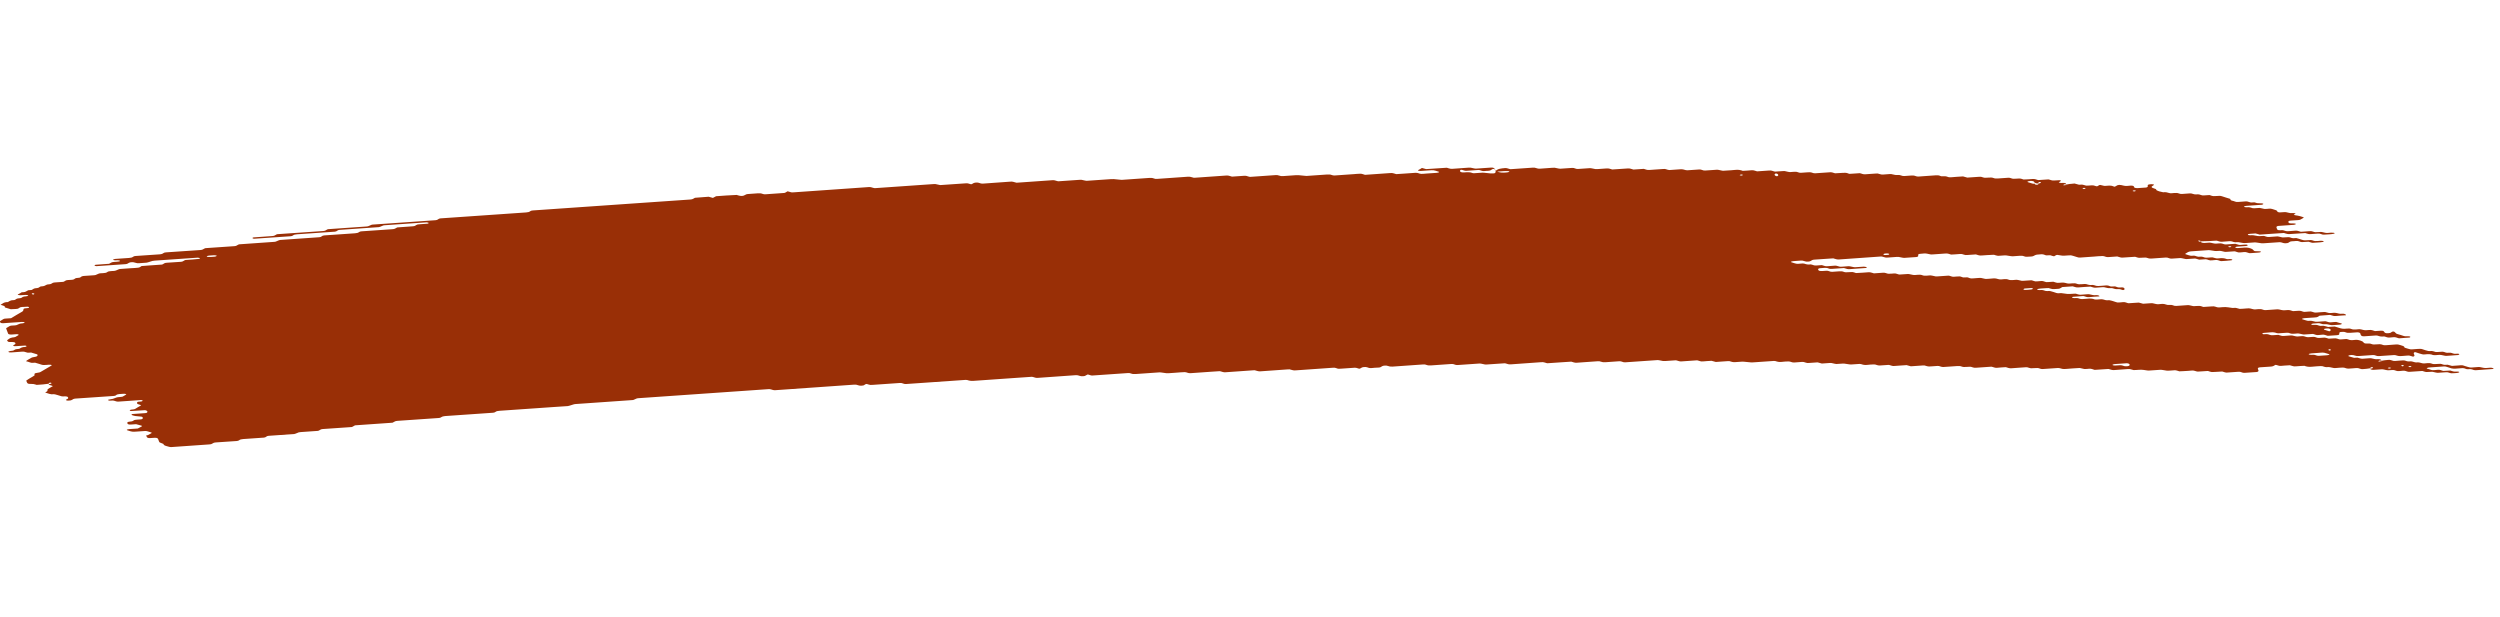 <svg width="150" height="37" viewBox="0 0 327 37" fill="none" xmlns="http://www.w3.org/2000/svg">
<path d="M306.861 19.406C306.413 19.437 305.961 19.458 305.523 19.504C305.239 19.532 305.117 19.448 304.927 19.404C304.864 19.389 304.796 19.358 304.737 19.362C304.294 19.393 303.851 19.427 303.409 19.462C303.273 19.536 303.187 19.636 302.979 19.672C302.776 19.706 302.537 19.706 302.311 19.724C302.012 19.745 301.714 19.766 301.416 19.785C301.267 19.794 301.145 19.831 301.095 19.899C301.086 19.911 301.185 19.94 301.24 19.957C301.42 20.014 301.597 20.079 301.795 20.123C301.985 20.165 302.22 20.096 302.424 20.15C302.88 20.27 302.884 20.268 303.232 20.245C303.531 20.224 303.829 20.202 304.127 20.186C304.186 20.182 304.254 20.211 304.317 20.226C304.507 20.268 304.629 20.364 304.909 20.328C305.121 20.299 305.356 20.293 305.577 20.278C305.763 20.334 305.934 20.397 306.133 20.441C306.318 20.483 306.373 20.515 306.273 20.571C306.183 20.622 306.056 20.643 305.889 20.647C305.74 20.649 305.591 20.666 305.442 20.676C305.365 20.681 305.293 20.685 305.22 20.691C304.936 20.712 304.936 20.712 304.416 20.59C304.213 20.542 303.982 20.609 303.788 20.563C303.657 20.532 303.544 20.486 303.418 20.454C303.363 20.441 303.278 20.439 303.21 20.442C302.984 20.456 302.758 20.465 302.541 20.49C302.387 20.508 302.297 20.561 302.315 20.615C302.32 20.636 302.428 20.666 302.491 20.668C302.636 20.672 302.789 20.645 302.93 20.659C303.065 20.672 303.205 20.71 303.305 20.752C303.508 20.84 303.738 20.762 303.933 20.785C304.136 20.81 304.303 20.886 304.497 20.932C304.547 20.943 304.642 20.924 304.719 20.919C304.94 20.905 305.162 20.894 305.383 20.88C305.568 20.936 305.767 20.985 305.934 21.049C306.237 21.163 306.563 21.207 306.956 21.152C307.177 21.121 307.394 21.133 307.57 21.207C307.751 21.284 307.959 21.276 308.189 21.261C308.402 21.245 308.618 21.203 308.835 21.257C309.305 21.376 309.31 21.381 309.866 21.335C310.033 21.322 310.159 21.318 310.286 21.362C310.403 21.402 310.53 21.437 310.652 21.475C310.873 21.462 311.099 21.448 311.32 21.433C311.605 21.412 311.763 21.439 311.831 21.546C311.872 21.611 311.89 21.67 311.989 21.714C312.107 21.767 312.233 21.766 312.405 21.75C312.568 21.737 312.685 21.716 312.753 21.647C312.78 21.618 312.834 21.592 312.884 21.569C312.925 21.552 312.988 21.525 313.024 21.529C313.092 21.536 313.182 21.557 313.205 21.582C313.426 21.813 313.426 21.815 313.652 21.882C313.9 21.957 314.158 22.024 314.384 22.108C314.587 22.183 314.791 22.15 315.012 22.15C315.179 22.15 315.288 22.2 315.274 22.249C315.265 22.278 315.202 22.32 315.148 22.324C314.705 22.362 314.257 22.395 313.81 22.422C313.756 22.425 313.688 22.391 313.625 22.374C313.498 22.339 313.385 22.286 313.25 22.274C313.114 22.263 312.956 22.291 312.807 22.301C312.658 22.311 312.5 22.335 312.364 22.32C312.229 22.305 312.12 22.249 311.994 22.213C311.935 22.196 311.854 22.171 311.804 22.177C311.474 22.223 311.23 22.16 310.995 22.075C310.945 22.058 310.86 22.047 310.796 22.05C310.272 22.083 309.753 22.121 309.228 22.158C309.016 22.173 308.844 22.106 308.799 21.993C308.777 21.93 308.731 21.867 308.731 21.804C308.731 21.689 308.483 21.626 308.302 21.639C308.004 21.659 307.701 21.674 307.407 21.703C307.168 21.726 306.965 21.703 306.802 21.634C306.612 21.555 306.395 21.571 306.178 21.592C306.016 21.607 305.971 21.67 305.98 21.829C305.989 21.957 305.912 21.997 305.618 22.018C305.248 22.045 304.873 22.072 304.497 22.093C304.439 22.096 304.371 22.064 304.312 22.047C304.186 22.012 304.073 21.957 303.937 21.945C303.802 21.932 303.643 21.961 303.494 21.972C303.345 21.982 303.187 22.009 303.052 21.995C302.916 21.982 302.803 21.924 302.681 21.888C302.622 21.871 302.55 21.846 302.491 21.85C302.193 21.865 301.895 21.888 301.597 21.909C301.262 21.932 301.262 21.932 300.788 21.813C300.571 21.76 300.354 21.802 300.142 21.817C299.916 21.833 299.703 21.84 299.527 21.764C299.41 21.714 299.279 21.683 299.139 21.693C298.764 21.716 298.393 21.745 298.018 21.767C297.955 21.771 297.869 21.762 297.819 21.745C297.58 21.664 297.345 21.601 297.01 21.641C296.721 21.676 296.409 21.678 296.12 21.71C295.962 21.727 295.89 21.789 295.921 21.836C295.939 21.861 296.034 21.89 296.098 21.89C296.242 21.892 296.4 21.863 296.536 21.875C296.816 21.898 296.956 22.058 297.322 22.014C297.539 21.987 297.765 21.978 297.991 21.97C298.05 21.968 298.113 22.005 298.176 22.024C298.357 22.075 298.515 22.142 298.777 22.108C298.994 22.081 299.224 22.073 299.446 22.058C299.798 22.033 299.798 22.035 300.255 22.152C300.472 22.207 300.688 22.163 300.901 22.15C301.059 22.14 301.208 22.121 301.335 22.148C301.529 22.188 301.669 22.28 301.908 22.274C302.134 22.268 302.356 22.242 302.582 22.232C302.722 22.226 302.853 22.257 302.966 22.309C303.083 22.36 303.21 22.383 303.363 22.372C303.585 22.357 303.811 22.337 304.037 22.328C304.1 22.326 304.172 22.343 304.231 22.358C304.357 22.393 304.479 22.433 304.601 22.469C304.823 22.458 305.049 22.454 305.266 22.431C305.433 22.414 305.55 22.422 305.686 22.46C305.858 22.511 305.998 22.603 306.278 22.559C306.418 22.538 306.581 22.544 306.721 22.525C306.892 22.5 307.01 22.509 307.132 22.567C307.362 22.676 307.651 22.678 307.95 22.636C308.275 22.59 308.519 22.643 308.763 22.727C309.021 22.815 309.021 22.813 309.219 23.026C309.278 23.087 309.445 23.116 309.585 23.104C309.82 23.085 310.024 23.095 310.195 23.167C310.376 23.246 310.593 23.236 310.814 23.215C311.108 23.186 311.402 23.162 311.641 23.272C311.759 23.326 311.885 23.339 312.043 23.326C312.491 23.291 312.943 23.27 313.381 23.228C313.648 23.202 313.801 23.263 313.982 23.314C314.226 23.385 314.492 23.448 314.492 23.599C314.492 23.624 314.556 23.653 314.61 23.672C314.727 23.712 314.854 23.747 314.976 23.785C315.157 23.842 315.333 23.89 315.581 23.859C315.798 23.834 316.029 23.827 316.25 23.81C316.472 23.792 316.675 23.783 316.874 23.855C317.104 23.938 317.348 24.016 317.61 24.077C317.795 24.121 318.039 24.047 318.238 24.106C318.36 24.142 318.478 24.184 318.609 24.215C318.663 24.228 318.749 24.219 318.821 24.215C318.97 24.207 319.124 24.202 319.269 24.183C319.436 24.162 319.562 24.165 319.689 24.209C319.806 24.249 319.924 24.305 320.059 24.316C320.263 24.334 320.488 24.257 320.692 24.345C320.796 24.389 320.927 24.431 321.062 24.445C321.198 24.458 321.356 24.429 321.501 24.431C321.564 24.431 321.641 24.462 321.677 24.486C321.699 24.5 321.668 24.536 321.636 24.555C321.596 24.578 321.537 24.609 321.478 24.613C321.031 24.647 320.583 24.676 320.136 24.708C319.869 24.727 319.869 24.727 319.332 24.607C319.205 24.578 319.065 24.584 318.907 24.597C318.695 24.615 318.478 24.647 318.256 24.613C317.967 24.483 317.61 24.471 317.231 24.521C317.073 24.542 316.928 24.542 316.81 24.506C316.562 24.433 316.3 24.366 316.078 24.28C315.907 24.213 315.825 24.207 315.753 24.299C315.731 24.328 315.708 24.358 315.712 24.385C315.74 24.481 315.789 24.575 315.816 24.67C315.825 24.697 315.789 24.727 315.767 24.756C315.694 24.836 315.6 24.831 315.441 24.764C315.283 24.697 315.093 24.653 314.84 24.683C314.623 24.71 314.389 24.706 314.172 24.735C313.837 24.777 313.602 24.716 313.363 24.634C313.313 24.616 313.227 24.607 313.164 24.611C312.491 24.655 311.822 24.704 311.149 24.748C311.004 24.758 310.873 24.729 310.76 24.678C310.643 24.626 310.512 24.599 310.367 24.609C309.771 24.649 309.174 24.685 308.578 24.735C308.334 24.756 308.139 24.731 307.972 24.664C307.846 24.615 307.728 24.599 307.57 24.605C307.398 24.611 307.276 24.63 307.191 24.685C307.109 24.739 307.168 24.771 307.349 24.814C307.543 24.859 307.724 24.919 307.909 24.972C308.058 24.965 308.207 24.949 308.352 24.951C308.415 24.951 308.474 24.986 308.537 25.005C308.718 25.06 308.885 25.116 309.143 25.085C309.359 25.058 309.59 25.052 309.811 25.035C310.118 25.014 310.119 25.014 310.616 25.135C310.742 25.165 310.878 25.163 311.04 25.146C311.18 25.133 311.325 25.16 311.424 25.217C311.465 25.24 311.452 25.278 311.366 25.404C311.366 25.498 311.46 25.456 311.492 25.395C311.542 25.307 311.447 25.278 311.266 25.326C311.14 25.36 311.076 25.41 311.108 25.45C311.126 25.471 311.212 25.498 311.366 25.404C311.763 25.29 312.066 25.276 312.355 25.246C312.527 25.228 312.635 25.236 312.771 25.286C312.934 25.345 313.096 25.408 313.363 25.378C313.652 25.343 313.959 25.339 314.253 25.311C314.524 25.284 314.664 25.368 314.836 25.418C315.044 25.477 315.274 25.41 315.464 25.445C315.663 25.479 315.803 25.563 316.033 25.578C316.368 25.527 316.58 25.622 316.833 25.685C317.032 25.733 317.267 25.691 317.479 25.67C317.719 25.647 317.917 25.668 318.085 25.737C318.274 25.815 318.487 25.798 318.704 25.781C319.21 25.743 319.228 25.737 319.521 25.842C319.734 25.919 319.937 25.884 320.15 25.875C320.335 25.926 320.516 25.982 320.71 26.028C320.76 26.039 320.855 26.02 320.931 26.014C321.153 25.999 321.379 25.984 321.6 25.968C321.749 25.959 321.907 25.93 322.043 25.942C322.178 25.955 322.291 26.01 322.413 26.047C322.535 26.083 322.662 26.119 322.779 26.158C322.96 26.215 323.132 26.263 323.385 26.234C323.602 26.209 323.828 26.202 324.054 26.184C324.338 26.163 324.329 26.169 324.858 26.284C325.143 26.347 325.436 26.27 325.725 26.263C325.87 26.259 326.01 26.28 326.11 26.335C326.15 26.358 326.137 26.397 326.15 26.429C325.405 26.481 324.655 26.525 323.918 26.588C323.633 26.613 323.484 26.544 323.331 26.486C323.078 26.395 322.743 26.529 322.504 26.41C322.359 26.339 322.151 26.299 321.903 26.334C321.758 26.353 321.605 26.351 321.455 26.368C321.076 26.41 320.728 26.412 320.425 26.28C320.321 26.234 320.172 26.209 320.064 26.165C319.937 26.117 319.815 26.091 319.666 26.1C318.993 26.146 318.324 26.192 317.655 26.242C317.597 26.246 317.538 26.274 317.488 26.295C317.362 26.349 317.402 26.391 317.606 26.425C317.673 26.437 317.728 26.462 317.791 26.481C317.913 26.517 318.026 26.575 318.161 26.588C318.297 26.601 318.455 26.575 318.604 26.565C318.753 26.555 318.912 26.527 319.047 26.538C319.183 26.552 319.296 26.607 319.422 26.641C319.481 26.659 319.553 26.687 319.612 26.685C319.91 26.674 320.204 26.653 320.502 26.636C320.687 26.687 320.845 26.762 321.067 26.779C321.207 26.791 321.356 26.77 321.501 26.773C321.564 26.775 321.645 26.804 321.677 26.829C321.695 26.844 321.636 26.882 321.591 26.901C321.419 26.974 321.184 26.961 320.972 26.984C320.742 27.009 320.534 27.001 320.357 26.926C320.24 26.877 320.109 26.85 319.964 26.859C319.589 26.884 319.219 26.913 318.844 26.934C318.78 26.938 318.704 26.921 318.645 26.907C318.17 26.791 318.17 26.787 317.836 26.812C317.344 26.848 317.344 26.848 317.014 26.747C316.951 26.727 316.883 26.691 316.828 26.693C316.304 26.724 315.785 26.754 315.265 26.798C315.093 26.812 314.976 26.812 314.849 26.762C314.741 26.72 314.614 26.672 314.479 26.66C314.339 26.649 314.185 26.678 314.036 26.687C313.887 26.697 313.729 26.722 313.598 26.706C313.462 26.691 313.345 26.638 313.227 26.599C313.105 26.559 312.974 26.561 312.807 26.576C312.292 26.62 312.287 26.615 311.777 26.496C311.718 26.483 311.641 26.467 311.578 26.471C311.203 26.494 310.832 26.523 310.457 26.546C310.313 26.555 310.173 26.53 310.073 26.475C310.033 26.452 310.046 26.414 310.019 26.339C309.988 26.322 310.024 26.353 310.033 26.381C310.1 26.378 310.182 26.381 310.232 26.366C310.358 26.33 310.421 26.282 310.39 26.242C310.372 26.221 310.286 26.194 310.232 26.194C310.132 26.194 310.046 26.236 310.019 26.339C309.735 26.402 309.432 26.416 309.138 26.446C308.966 26.465 308.858 26.456 308.722 26.406C308.56 26.345 308.392 26.286 308.126 26.316C307.837 26.351 307.529 26.357 307.231 26.383C306.888 26.414 306.739 26.242 306.449 26.246C306.151 26.249 305.853 26.282 305.555 26.305C305.293 26.324 305.293 26.324 304.751 26.2C304.552 26.154 304.317 26.221 304.123 26.173C303.991 26.142 303.878 26.096 303.752 26.064C303.698 26.051 303.612 26.051 303.544 26.054C303.169 26.077 302.79 26.093 302.428 26.135C302.017 26.184 301.705 26.131 301.411 26.018C301.041 26.039 300.666 26.051 300.3 26.087C300.033 26.114 299.88 26.051 299.699 25.999C299.636 25.982 299.581 25.953 299.514 25.945C299.446 25.938 299.364 25.953 299.292 25.959C298.994 25.98 298.687 25.989 298.397 26.024C298.041 26.068 297.905 25.911 297.629 25.892C297.444 25.986 297.345 26.114 296.979 26.123C296.681 26.131 296.382 26.162 296.084 26.183C295.935 26.192 295.786 26.204 295.637 26.213C295.397 26.23 295.284 26.305 295.334 26.42C295.361 26.483 295.384 26.546 295.406 26.609C295.451 26.722 295.338 26.817 295.149 26.831C294.625 26.867 294.105 26.905 293.581 26.938C293.441 26.947 293.305 26.915 293.192 26.863C293.075 26.812 292.944 26.789 292.799 26.798C292.275 26.834 291.755 26.873 291.231 26.905C291.172 26.909 291.096 26.89 291.037 26.875C290.91 26.84 290.788 26.8 290.666 26.764C290.368 26.781 290.074 26.793 289.781 26.815C289.306 26.85 289.306 26.852 288.958 26.747C288.895 26.727 288.832 26.691 288.773 26.693C288.547 26.701 288.326 26.72 288.1 26.737C287.436 26.787 287.436 26.787 287.241 26.729C287.065 26.676 286.907 26.611 286.64 26.641C286.351 26.676 286.044 26.687 285.746 26.706C285.524 26.72 285.303 26.735 285.081 26.739C285.023 26.741 284.96 26.704 284.896 26.685C284.716 26.626 284.539 26.578 284.291 26.611C284.146 26.63 283.993 26.634 283.843 26.643C283.455 26.67 283.455 26.67 282.818 26.555C282.754 26.544 282.678 26.53 282.614 26.536C282.09 26.571 281.571 26.609 281.046 26.641C280.983 26.645 280.906 26.634 280.843 26.624C280.129 26.513 280.129 26.513 279.37 26.567C279.081 26.586 279.072 26.594 278.769 26.492C278.634 26.448 278.521 26.427 278.363 26.441C277.766 26.486 277.165 26.517 276.573 26.571C276.307 26.594 276.153 26.536 275.972 26.485C275.909 26.467 275.841 26.429 275.787 26.431C275.191 26.467 274.594 26.511 273.998 26.548C273.943 26.552 273.876 26.513 273.812 26.496C273.69 26.462 273.573 26.41 273.437 26.399C273.297 26.387 273.144 26.416 272.99 26.425C272.615 26.45 272.615 26.448 272.181 26.335C272.122 26.32 272.046 26.299 271.987 26.303C271.39 26.341 270.789 26.374 270.198 26.429C269.859 26.46 269.628 26.404 269.389 26.324C269.339 26.307 269.253 26.299 269.19 26.303C268.517 26.347 267.848 26.397 267.175 26.441C267.035 26.45 266.899 26.418 266.786 26.368C266.605 26.29 266.393 26.299 266.167 26.316C265.647 26.357 265.643 26.355 265.336 26.263C265.272 26.244 265.218 26.219 265.15 26.209C265.087 26.2 265.006 26.206 264.938 26.209C264.64 26.228 264.342 26.249 264.043 26.27C263.745 26.291 263.442 26.303 263.149 26.335C262.787 26.376 262.615 26.251 262.362 26.194C261.992 26.219 261.612 26.234 261.246 26.274C260.966 26.305 260.835 26.221 260.65 26.177C260.587 26.162 260.519 26.129 260.46 26.133C259.787 26.175 259.114 26.221 258.445 26.272C258.282 26.284 258.174 26.269 258.038 26.223C257.736 26.119 257.722 26.123 257.216 26.162C256.994 26.179 256.782 26.194 256.592 26.116C256.425 26.045 256.222 26.028 255.982 26.051C255.689 26.079 255.386 26.095 255.088 26.114C254.789 26.135 254.491 26.163 254.193 26.173C253.954 26.183 253.809 26.093 253.619 26.047C253.56 26.033 253.479 26.032 253.411 26.035C253.113 26.052 252.806 26.066 252.517 26.098C252.164 26.139 251.97 26.033 251.721 25.972C251.667 25.959 251.577 25.966 251.509 25.972C250.985 26.007 250.465 26.045 249.941 26.081C249.756 26.03 249.566 25.98 249.381 25.928C249.083 25.947 248.784 25.968 248.486 25.988C248.26 26.003 248.03 26.009 247.817 26.037C247.542 26.075 247.406 25.986 247.221 25.942C247.158 25.926 247.09 25.894 247.031 25.898C246.656 25.919 246.281 25.942 245.911 25.974C245.558 26.007 245.418 25.834 245.129 25.836C244.831 25.838 244.523 25.863 244.234 25.898C243.9 25.938 243.665 25.877 243.425 25.794C243.376 25.777 243.29 25.768 243.227 25.771C242.852 25.794 242.481 25.823 242.106 25.846C242.043 25.85 241.966 25.84 241.903 25.829C241.189 25.716 241.189 25.714 240.877 25.737C240.656 25.752 240.43 25.771 240.204 25.781C240.14 25.785 240.064 25.768 240.005 25.752C239.535 25.636 239.535 25.634 239.196 25.657C238.898 25.678 238.6 25.699 238.301 25.72C238.116 25.668 237.926 25.619 237.741 25.567C237.371 25.592 236.991 25.611 236.625 25.645C236.453 25.66 236.34 25.655 236.209 25.607C236.047 25.55 235.884 25.483 235.613 25.515C235.324 25.55 235.016 25.553 234.723 25.582C234.37 25.616 234.226 25.443 233.941 25.445C233.643 25.446 233.336 25.471 233.046 25.506C232.712 25.546 232.477 25.485 232.238 25.402C232.188 25.385 232.102 25.376 232.039 25.38C231.216 25.435 230.399 25.49 229.576 25.55C229.07 25.586 229.07 25.588 228.108 25.483C228.04 25.475 227.968 25.467 227.9 25.471C227.602 25.488 227.294 25.502 227.005 25.534C226.653 25.575 226.458 25.471 226.21 25.408C226.156 25.395 226.07 25.402 225.997 25.406C225.772 25.42 225.55 25.437 225.324 25.452C225.026 25.473 224.728 25.494 224.43 25.515C224.244 25.465 224.055 25.414 223.869 25.364C223.499 25.389 223.119 25.402 222.753 25.443C222.473 25.473 222.342 25.393 222.157 25.347C222.094 25.332 222.026 25.299 221.967 25.301C221.294 25.343 220.621 25.387 219.952 25.441C219.676 25.464 219.55 25.378 219.364 25.334C219.301 25.32 219.229 25.295 219.17 25.299C218.723 25.326 218.275 25.358 217.828 25.391C217.575 25.41 217.575 25.41 217.024 25.291C216.961 25.278 216.888 25.265 216.825 25.268C215.406 25.364 213.992 25.465 212.573 25.561C212.428 25.571 212.297 25.542 212.185 25.49C212.067 25.439 211.936 25.412 211.791 25.422C211.195 25.462 210.594 25.498 210.002 25.548C209.758 25.569 209.564 25.544 209.397 25.477C209.27 25.427 209.153 25.408 208.994 25.42C208.696 25.443 208.398 25.462 208.1 25.483C207.802 25.504 207.503 25.525 207.205 25.546C206.907 25.567 206.604 25.578 206.31 25.611C205.949 25.651 205.773 25.532 205.524 25.473C205.077 25.502 204.629 25.53 204.187 25.561C203.59 25.601 202.994 25.645 202.397 25.683C202.343 25.687 202.275 25.653 202.212 25.636C202.027 25.588 201.891 25.521 201.616 25.542C200.278 25.643 198.932 25.729 197.59 25.829C197.31 25.85 197.188 25.768 196.998 25.724C196.935 25.71 196.862 25.683 196.803 25.687C196.058 25.735 195.312 25.789 194.567 25.84C194.264 25.861 194.264 25.861 193.758 25.743C193.699 25.729 193.622 25.712 193.559 25.716C192.588 25.781 191.621 25.85 190.649 25.917C190.505 25.926 190.374 25.899 190.256 25.848C190.143 25.796 190.008 25.768 189.868 25.777C188.973 25.838 188.074 25.898 187.184 25.965C186.944 25.984 186.745 25.966 186.574 25.898C186.452 25.848 186.33 25.827 186.176 25.838C184.834 25.932 183.492 26.022 182.15 26.121C181.892 26.14 181.712 26.104 181.549 26.041C181.418 25.991 181.305 25.982 181.142 25.989C180.971 25.999 180.867 26.02 180.772 26.077C180.65 26.152 180.573 26.246 180.284 26.251C179.986 26.257 179.683 26.28 179.389 26.313C179.109 26.345 178.978 26.259 178.802 26.207C178.671 26.171 178.549 26.165 178.382 26.183C178.228 26.198 178.133 26.23 178.043 26.291C177.844 26.422 177.826 26.422 177.582 26.339C177.451 26.295 177.333 26.261 177.189 26.269C176.592 26.307 175.996 26.349 175.399 26.393C175.056 26.418 175.051 26.422 174.794 26.326C174.667 26.278 174.545 26.255 174.396 26.267C172.756 26.381 171.116 26.492 169.476 26.613C169.223 26.632 169.051 26.592 168.87 26.534C168.811 26.515 168.753 26.488 168.685 26.481C168.617 26.473 168.54 26.481 168.468 26.485C167.275 26.567 166.078 26.645 164.889 26.737C164.618 26.758 164.474 26.697 164.288 26.647C164.225 26.63 164.171 26.603 164.103 26.596C164.035 26.59 163.954 26.603 163.882 26.609C162.689 26.691 161.491 26.77 160.303 26.861C160.018 26.882 159.896 26.802 159.711 26.76C159.648 26.745 159.58 26.716 159.521 26.72C159.146 26.741 158.776 26.77 158.401 26.794C157.506 26.858 156.611 26.917 155.717 26.982C155.373 27.007 155.224 26.836 154.935 26.844C154.56 26.854 154.189 26.892 153.814 26.919C153.516 26.94 153.218 26.959 152.92 26.982C152.626 27.003 152.626 27.003 151.894 26.892C151.831 26.882 151.754 26.869 151.691 26.873C150.647 26.944 149.599 27.014 148.559 27.091C148.32 27.108 148.121 27.098 147.949 27.028C147.827 26.978 147.701 26.953 147.552 26.965C145.984 27.073 144.42 27.183 142.852 27.29C142.794 27.294 142.717 27.274 142.658 27.259C142.532 27.225 142.41 27.184 142.288 27.148C142.197 27.192 142.08 27.232 142.021 27.282C141.94 27.349 141.831 27.368 141.66 27.38C141.488 27.391 141.38 27.387 141.244 27.337C141.081 27.276 140.914 27.228 140.648 27.247C139.007 27.368 137.367 27.477 135.727 27.596C135.456 27.615 135.329 27.53 135.139 27.487C135.076 27.473 135.004 27.452 134.945 27.456C134.272 27.5 133.603 27.548 132.93 27.594C131.064 27.724 129.198 27.848 127.336 27.986C126.997 28.011 126.767 27.963 126.527 27.881C126.477 27.863 126.392 27.854 126.328 27.858C123.717 28.037 121.105 28.219 118.498 28.401C118.358 28.41 118.222 28.38 118.109 28.33C117.992 28.278 117.861 28.253 117.716 28.263C116.523 28.345 115.33 28.427 114.137 28.511C113.839 28.532 113.835 28.534 113.527 28.443C113.464 28.424 113.396 28.387 113.347 28.391C113.243 28.401 113.143 28.448 113.071 28.513C112.999 28.582 112.886 28.601 112.719 28.615C112.547 28.628 112.434 28.622 112.303 28.576C112.136 28.519 111.982 28.464 111.711 28.483C108.281 28.727 104.852 28.963 101.422 29.206C101.147 29.225 101.02 29.144 100.83 29.1C100.767 29.087 100.704 29.068 100.636 29.064C100.564 29.06 100.487 29.072 100.415 29.077C94.821 29.466 89.227 29.856 83.633 30.244C83.299 30.267 83.303 30.267 82.937 30.443C82.892 30.464 82.833 30.492 82.77 30.496C81.057 30.619 79.34 30.737 77.623 30.856C76.878 30.907 76.132 30.961 75.387 31.011C75.12 31.028 75.12 31.028 74.483 31.234C74.429 31.251 74.365 31.274 74.302 31.278C71.32 31.487 68.338 31.695 65.351 31.9C65.116 31.915 64.926 31.949 64.818 32.041C64.741 32.106 64.642 32.144 64.493 32.156C62.405 32.301 60.318 32.448 58.225 32.59C57.977 32.607 57.828 32.661 57.706 32.741C57.665 32.768 57.629 32.798 57.57 32.817C57.516 32.835 57.435 32.84 57.367 32.846C55.578 32.97 53.788 33.099 51.995 33.217C51.728 33.234 51.619 33.305 51.488 33.38C51.443 33.404 51.411 33.439 51.353 33.456C51.294 33.471 51.208 33.471 51.136 33.475C49.645 33.578 48.154 33.684 46.663 33.787C46.373 33.777 46.31 33.888 46.17 33.955C46.12 33.978 46.084 34.009 46.026 34.024C45.962 34.039 45.881 34.037 45.804 34.041C44.611 34.123 43.418 34.211 42.221 34.288C41.945 34.305 41.891 34.403 41.742 34.469C41.692 34.49 41.643 34.523 41.584 34.529C40.838 34.584 40.093 34.636 39.347 34.685C39.099 34.703 39.099 34.701 38.66 34.89C38.611 34.911 38.552 34.934 38.489 34.94C37.373 35.02 36.252 35.097 35.131 35.175C34.987 35.185 34.887 35.23 34.815 35.295C34.743 35.361 34.639 35.403 34.494 35.412C33.6 35.475 32.705 35.54 31.81 35.598C31.562 35.613 31.399 35.661 31.291 35.747C31.209 35.812 31.11 35.844 30.952 35.856C30.057 35.917 29.163 35.984 28.263 36.037C28.001 36.053 27.866 36.118 27.757 36.198C27.671 36.263 27.572 36.286 27.405 36.297C25.765 36.408 24.12 36.519 22.484 36.642C22.209 36.663 22.068 36.596 21.888 36.548C21.63 36.481 21.391 36.408 21.391 36.259C21.391 36.236 21.314 36.209 21.26 36.19C20.857 36.047 20.857 36.047 20.794 35.894C20.758 35.8 20.717 35.705 20.686 35.609C20.627 35.452 20.482 35.412 20.067 35.441C19.918 35.45 19.768 35.464 19.619 35.471C19.398 35.485 19.231 35.422 19.19 35.307C19.168 35.244 19.14 35.181 19.118 35.118C19.344 35.102 19.339 35.1 19.737 34.869C19.904 34.772 19.904 34.772 19.583 34.674C19.461 34.638 19.344 34.598 19.213 34.563C19.154 34.548 19.077 34.538 19.014 34.542C18.639 34.565 18.268 34.592 17.898 34.619C17.301 34.661 17.301 34.661 16.696 34.466C16.646 34.45 16.569 34.422 16.578 34.406C16.628 34.336 16.75 34.305 16.904 34.297C17.13 34.286 17.351 34.267 17.572 34.252C17.721 34.242 17.871 34.23 18.02 34.221C18.16 34.148 18.305 34.078 18.436 34.003C18.643 33.888 18.643 33.884 18.359 33.804C18.178 33.751 17.984 33.703 17.798 33.653C17.577 33.668 17.351 33.685 17.13 33.699C16.849 33.716 16.736 33.68 16.664 33.556C16.601 33.447 16.678 33.353 16.895 33.33C17.116 33.307 17.324 33.292 17.437 33.194C17.545 33.1 17.735 33.064 17.97 33.056C18.119 33.051 18.268 33.037 18.417 33.026C18.612 33.011 18.716 32.913 18.675 32.804C18.652 32.733 18.607 32.674 18.431 32.659C17.649 32.592 17.64 32.594 17.252 32.464C17.215 32.452 17.188 32.418 17.202 32.401C17.225 32.372 17.274 32.33 17.328 32.324C17.848 32.282 18.368 32.244 18.887 32.215C19.059 32.206 19.186 32.192 19.244 32.121C19.326 32.024 19.29 31.934 19.131 31.867C19.082 31.846 19 31.819 18.946 31.821C18.35 31.856 17.758 31.9 17.161 31.934C17.107 31.938 17.008 31.905 16.985 31.881C16.94 31.835 17.008 31.773 17.166 31.752C17.374 31.724 17.586 31.722 17.726 31.626C17.92 31.49 18.16 31.366 18.377 31.236C18.413 31.213 18.472 31.169 18.458 31.165C18.345 31.123 18.214 31.091 18.097 31.051C17.898 30.984 17.898 30.89 17.943 30.8C17.979 30.727 18.115 30.699 18.282 30.699C18.354 30.699 18.445 30.699 18.503 30.682C18.657 30.64 18.707 30.586 18.63 30.546C18.585 30.523 18.503 30.49 18.449 30.494C17.482 30.557 16.511 30.619 15.548 30.697C15.264 30.72 15.133 30.647 14.961 30.596C14.83 30.555 14.708 30.54 14.545 30.569C14.391 30.596 14.242 30.58 14.148 30.517C14.071 30.466 14.206 30.422 14.572 30.372C14.64 30.362 14.717 30.357 14.766 30.337C15.291 30.131 15.291 30.129 15.652 30.102C16.005 30.077 16.005 30.076 16.19 29.965C16.276 29.913 16.37 29.861 16.452 29.808C16.483 29.787 16.538 29.748 16.52 29.737C16.42 29.678 16.285 29.664 16.127 29.678C15.774 29.71 15.358 29.683 15.173 29.865C15.101 29.934 14.988 29.953 14.825 29.965C13.19 30.076 11.554 30.194 9.914 30.301C9.647 30.318 9.525 30.389 9.421 30.468C9.331 30.532 9.231 30.552 9.06 30.563C8.888 30.575 8.752 30.58 8.653 30.517C8.594 30.479 8.644 30.425 8.779 30.372C8.974 30.295 8.938 30.2 8.874 30.11C8.829 30.051 8.689 30.009 8.54 30.012C8.319 30.02 8.106 30.041 7.921 29.965C7.813 29.921 7.677 29.89 7.555 29.852C7.32 29.773 7.085 29.693 6.755 29.745C6.529 29.726 6.371 29.657 6.19 29.603C5.888 29.515 5.86 29.502 6.077 29.408C6.321 29.303 6.132 29.165 6.267 29.062C6.412 28.951 6.611 28.854 6.787 28.75C6.832 28.724 6.873 28.699 6.918 28.672C6.814 28.634 6.719 28.586 6.597 28.559C6.439 28.525 6.358 28.483 6.367 28.364C6.335 28.347 6.348 28.391 6.385 28.402C6.425 28.414 6.525 28.404 6.574 28.391C6.701 28.355 6.764 28.307 6.733 28.267C6.714 28.246 6.629 28.219 6.574 28.219C6.475 28.219 6.389 28.261 6.362 28.364C5.856 28.443 5.332 28.481 4.808 28.511C4.753 28.515 4.686 28.477 4.622 28.458C4.415 28.393 4.415 28.395 3.805 28.376C3.741 28.374 3.655 28.347 3.624 28.32C3.493 28.204 3.497 28.076 3.434 27.951C3.552 27.871 3.669 27.793 3.791 27.714C4.035 27.555 4.351 27.416 4.541 27.242C4.5 27.148 4.446 27.054 4.645 26.978C5.21 26.882 5.205 26.882 5.359 26.791C5.797 26.53 6.231 26.269 6.687 26.012C6.809 25.945 6.809 25.909 6.593 25.88C6.525 25.873 6.452 25.871 6.38 25.875C6.154 25.888 5.928 25.922 5.707 25.915C5.485 25.909 5.323 25.825 5.142 25.773C4.957 25.72 4.771 25.664 4.586 25.609C4.374 25.615 4.162 25.668 3.949 25.582C3.787 25.515 3.583 25.467 3.398 25.412C3.538 25.267 3.8 25.156 4.003 25.028C4.189 24.911 4.193 24.913 4.69 24.823C4.925 24.781 5.006 24.565 4.808 24.502C4.568 24.425 4.315 24.355 4.071 24.282C3.859 24.288 3.642 24.339 3.439 24.253C3.28 24.188 3.1 24.144 2.838 24.169C2.395 24.211 1.943 24.232 1.496 24.267C1.342 24.278 1.175 24.27 1.107 24.205C1.062 24.16 1.193 24.096 1.342 24.083C1.568 24.064 1.771 24.041 1.884 23.945C1.993 23.85 2.191 23.821 2.426 23.808C2.49 23.804 2.562 23.781 2.594 23.758C2.756 23.647 2.937 23.552 3.285 23.555C3.43 23.517 3.506 23.469 3.461 23.423C3.434 23.398 3.339 23.366 3.285 23.37C2.91 23.389 2.535 23.408 2.169 23.442C1.997 23.458 1.866 23.462 1.758 23.404C1.681 23.366 1.722 23.314 1.866 23.259C1.993 23.211 2.029 23.156 2.02 23.091C1.997 22.94 1.862 22.896 1.428 22.905C1.116 22.913 1.039 22.888 0.971 22.758C0.953 22.727 0.908 22.685 0.94 22.664C1.134 22.534 1.261 22.374 1.627 22.312C1.771 22.29 1.925 22.29 2.015 22.24C2.106 22.19 2.187 22.133 2.282 22.085C2.399 22.028 2.481 21.974 2.426 21.938C2.336 21.873 2.191 21.867 2.024 21.89C1.88 21.909 1.726 21.911 1.577 21.922C1.31 21.943 1.094 21.894 1.062 21.81C0.976 21.588 0.886 21.368 0.809 21.146C0.8 21.119 0.822 21.085 0.858 21.062C0.985 20.982 1.121 20.905 1.252 20.827C1.405 20.737 1.649 20.754 1.857 20.737C2.151 20.712 2.151 20.714 2.544 20.53C2.697 20.458 2.964 20.486 3.122 20.421C3.172 20.4 3.249 20.366 3.235 20.347C3.217 20.322 3.127 20.303 3.059 20.291C2.996 20.28 2.919 20.274 2.851 20.28C2.029 20.335 1.211 20.395 0.389 20.448C0.249 20.458 0.095 20.416 0.045 20.356C-0.004 20.301 0.009 20.234 0 20.171C0.131 20.093 0.28 20.02 0.393 19.936C0.479 19.871 0.578 19.842 0.75 19.838C0.976 19.832 1.197 19.81 1.45 19.792C1.92 19.513 2.381 19.221 2.887 18.942C3.091 18.829 3.041 18.714 3.082 18.593C3.122 18.483 3.425 18.5 3.628 18.467C3.791 18.441 3.845 18.379 3.782 18.337C3.746 18.312 3.664 18.284 3.601 18.284C3.452 18.284 3.303 18.301 3.154 18.311C3.005 18.32 2.833 18.314 2.711 18.347C2.594 18.377 2.517 18.442 2.44 18.498C2.354 18.559 2.241 18.58 2.07 18.584C1.848 18.588 1.627 18.605 1.405 18.618C1.161 18.544 0.908 18.471 0.673 18.393C0.628 18.377 0.619 18.334 0.624 18.305C0.633 18.23 0.565 18.184 0.416 18.148C0.289 18.117 0.185 18.073 0.068 18.035C0.158 17.983 0.258 17.934 0.33 17.878C0.488 17.762 0.687 17.678 1.03 17.681C1.166 17.607 1.274 17.515 1.45 17.463C1.618 17.414 1.902 17.463 2.029 17.351C2.092 17.295 2.187 17.232 2.309 17.209C2.503 17.173 2.756 17.192 2.869 17.085C2.937 17.024 3.036 16.968 3.167 16.953C3.317 16.936 3.47 16.932 3.579 16.896C3.637 16.877 3.701 16.846 3.701 16.819C3.701 16.802 3.61 16.775 3.547 16.764C3.488 16.75 3.411 16.741 3.344 16.744C3.118 16.756 2.896 16.777 2.67 16.788C2.607 16.792 2.535 16.779 2.467 16.767C2.268 16.737 2.282 16.699 2.44 16.63C2.598 16.563 2.711 16.477 2.842 16.398C2.987 16.385 3.167 16.391 3.267 16.355C3.434 16.295 3.552 16.209 3.687 16.135C3.836 16.123 3.99 16.119 4.13 16.098C4.189 16.091 4.216 16.049 4.265 16.024C4.356 15.976 4.433 15.907 4.555 15.884C4.753 15.85 4.997 15.863 5.115 15.758C5.183 15.697 5.287 15.632 5.413 15.628C5.766 15.62 5.915 15.515 6.095 15.416C6.231 15.341 6.52 15.379 6.669 15.305C6.769 15.257 6.841 15.198 6.94 15.152C6.981 15.133 7.067 15.123 7.135 15.117C7.505 15.089 7.88 15.068 8.251 15.037C8.31 15.031 8.364 15.003 8.409 14.98C8.504 14.93 8.563 14.861 8.68 14.829C8.798 14.796 8.965 14.796 9.109 14.787C9.575 14.758 9.611 14.765 9.823 14.603C9.995 14.471 10.415 14.565 10.555 14.419C10.637 14.335 10.786 14.267 11.052 14.257C11.427 14.243 11.798 14.207 12.173 14.182C12.507 14.159 12.503 14.159 12.864 13.982C13.027 13.901 13.266 13.913 13.479 13.897C13.705 13.882 13.912 13.859 14.021 13.764C14.129 13.67 14.328 13.639 14.559 13.626C14.771 13.613 15.011 13.622 15.178 13.546C15.584 13.362 15.58 13.36 15.864 13.341C16.312 13.31 16.759 13.28 17.206 13.247C17.505 13.226 17.817 13.223 18.097 13.18C18.3 13.15 18.39 13.043 18.521 12.968C18.892 12.94 19.262 12.911 19.633 12.884C20.152 12.846 20.677 12.811 21.201 12.775C21.427 12.702 21.458 12.542 21.838 12.534C22.064 12.53 22.285 12.505 22.511 12.49C22.886 12.463 23.257 12.429 23.632 12.416C23.916 12.406 23.966 12.303 24.115 12.238C24.165 12.215 24.21 12.182 24.269 12.177C24.856 12.123 25.462 12.112 26.036 12.033C26.094 12.025 26.148 11.985 26.162 11.957C26.171 11.941 26.094 11.913 26.045 11.899C25.986 11.884 25.909 11.869 25.846 11.873C23.98 12.001 22.114 12.131 20.247 12.259C19.985 12.278 19.985 12.276 19.348 12.486C19.294 12.504 19.231 12.523 19.163 12.528C18.865 12.551 18.562 12.565 18.268 12.593C18.029 12.616 17.83 12.593 17.658 12.525C17.536 12.475 17.41 12.46 17.256 12.463C17.084 12.469 16.971 12.49 16.872 12.542C16.741 12.613 16.673 12.704 16.398 12.723C15.128 12.806 13.858 12.897 12.593 12.985C12.417 12.959 12.331 12.918 12.376 12.871C12.403 12.842 12.457 12.804 12.512 12.8C13.031 12.76 13.556 12.725 14.075 12.687C14.147 12.681 14.247 12.685 14.287 12.666C14.486 12.58 14.559 12.44 14.934 12.431C15.151 12.425 15.372 12.396 15.58 12.37C15.639 12.362 15.693 12.322 15.706 12.293C15.711 12.278 15.639 12.249 15.584 12.236C15.386 12.18 15.155 12.247 14.956 12.209C14.889 12.196 14.794 12.177 14.78 12.154C14.771 12.133 14.848 12.098 14.902 12.077C14.952 12.058 15.02 12.041 15.087 12.035C15.684 11.991 16.28 11.945 16.877 11.911C17.121 11.897 17.292 11.85 17.401 11.762C17.482 11.697 17.581 11.662 17.735 11.653C18.779 11.582 19.823 11.504 20.871 11.438C21.133 11.423 21.269 11.36 21.377 11.278C21.463 11.213 21.562 11.19 21.73 11.178C23.225 11.079 24.712 10.968 26.207 10.873C26.483 10.855 26.564 10.773 26.704 10.702C26.754 10.678 26.786 10.647 26.849 10.632C26.912 10.616 26.994 10.618 27.07 10.614C28.263 10.532 29.456 10.444 30.654 10.368C30.934 10.351 30.988 10.255 31.133 10.188C31.182 10.167 31.227 10.133 31.286 10.127C32.181 10.062 33.075 10.001 33.97 9.938C34.566 9.895 35.163 9.853 35.759 9.813C36.053 9.794 36.053 9.792 36.451 9.611C36.496 9.59 36.559 9.565 36.618 9.559C38.335 9.437 40.047 9.32 41.764 9.199C41.909 9.19 42.013 9.146 42.085 9.081C42.158 9.016 42.262 8.972 42.402 8.962C43.744 8.867 45.086 8.773 46.432 8.683C46.676 8.668 46.848 8.622 46.956 8.536C47.038 8.471 47.137 8.437 47.291 8.427C48.633 8.335 49.975 8.238 51.321 8.15C51.579 8.133 51.705 8.068 51.832 7.991C51.877 7.964 51.913 7.92 51.967 7.916C52.636 7.863 53.3 7.807 53.974 7.771C54.254 7.756 54.349 7.676 54.462 7.599C54.552 7.538 54.656 7.517 54.828 7.509C55.203 7.492 55.573 7.459 55.939 7.427C55.993 7.421 56.061 7.379 56.066 7.352C56.075 7.303 55.971 7.268 55.799 7.251C54.01 7.375 52.216 7.5 50.427 7.624C50.133 7.645 50.133 7.645 49.735 7.827C49.69 7.848 49.627 7.872 49.563 7.878C47.846 7.999 46.134 8.117 44.417 8.238C44.272 8.247 44.168 8.291 44.096 8.356C44.024 8.421 43.92 8.465 43.78 8.475C42.139 8.59 40.499 8.706 38.855 8.815C38.611 8.83 38.439 8.874 38.331 8.962C38.249 9.027 38.15 9.062 37.996 9.071C36.428 9.178 34.865 9.291 33.292 9.394C33.134 9.404 33.017 9.349 33.026 9.297C33.03 9.27 33.098 9.226 33.152 9.222C33.97 9.159 34.783 9.094 35.606 9.046C35.882 9.031 35.963 8.947 36.103 8.876C36.148 8.851 36.184 8.819 36.243 8.806C36.306 8.79 36.388 8.792 36.464 8.788C38.403 8.653 40.341 8.515 42.284 8.387C42.564 8.368 42.618 8.274 42.763 8.207C42.813 8.184 42.858 8.15 42.917 8.146C43.513 8.1 44.11 8.06 44.706 8.02C45.75 7.947 46.794 7.874 47.842 7.802C48.145 7.781 48.145 7.781 48.533 7.601C48.578 7.58 48.642 7.553 48.7 7.549C51.461 7.356 54.222 7.163 56.983 6.972C57.127 6.962 57.231 6.918 57.304 6.853C57.376 6.79 57.48 6.744 57.62 6.733C61.352 6.473 65.08 6.213 68.812 5.957C69.056 5.939 69.228 5.899 69.336 5.809C69.413 5.744 69.517 5.71 69.671 5.698C73.774 5.414 77.876 5.129 81.984 4.842C84.745 4.651 87.505 4.456 90.266 4.268C90.519 4.251 90.655 4.192 90.781 4.113C90.822 4.087 90.863 4.043 90.917 4.039C91.509 3.991 92.101 3.947 92.693 3.903C92.878 3.955 93.063 4.004 93.248 4.056C93.388 3.983 93.524 3.909 93.664 3.836C94.559 3.781 95.44 3.695 96.344 3.668C96.402 3.666 96.466 3.702 96.529 3.721C96.949 3.842 97.189 3.832 97.455 3.672C97.55 3.614 97.631 3.563 97.776 3.553C98.223 3.519 98.675 3.496 99.118 3.456C99.357 3.435 99.556 3.454 99.728 3.523C99.85 3.572 99.977 3.593 100.126 3.582C100.948 3.524 101.766 3.469 102.588 3.408C102.647 3.404 102.701 3.371 102.746 3.349C102.841 3.299 102.922 3.245 103.013 3.194C103.135 3.226 103.27 3.251 103.37 3.293C103.496 3.343 103.614 3.343 103.786 3.329C107.066 3.098 110.351 2.872 113.631 2.639C113.911 2.62 114.034 2.7 114.223 2.742C114.287 2.758 114.35 2.777 114.418 2.781C114.49 2.784 114.567 2.773 114.639 2.767C117.102 2.595 119.564 2.425 122.027 2.253C122.352 2.23 122.352 2.23 122.836 2.348C122.894 2.364 122.971 2.381 123.034 2.375C124.155 2.301 125.276 2.22 126.392 2.144C126.536 2.134 126.658 2.165 126.789 2.209C127.047 2.295 127.065 2.295 127.255 2.169C127.345 2.109 127.44 2.073 127.589 2.056C127.752 2.037 127.883 2.043 128.009 2.077C128.19 2.125 128.321 2.205 128.597 2.184C129.79 2.094 130.987 2.02 132.175 1.928C132.446 1.907 132.591 1.972 132.772 2.02C132.835 2.037 132.894 2.064 132.962 2.069C133.029 2.075 133.111 2.062 133.183 2.056C134.674 1.953 136.17 1.851 137.656 1.74C137.936 1.719 138.058 1.802 138.248 1.844C138.311 1.859 138.384 1.886 138.442 1.882C139.337 1.823 140.236 1.76 141.131 1.696C141.452 1.674 141.452 1.675 141.94 1.792C141.998 1.807 142.075 1.823 142.139 1.819C143.182 1.748 144.231 1.675 145.274 1.603C145.595 1.58 145.595 1.58 146.522 1.679C146.589 1.687 146.662 1.698 146.729 1.695C147.922 1.612 149.12 1.532 150.313 1.444C150.552 1.427 150.751 1.442 150.923 1.511C151.045 1.561 151.171 1.582 151.32 1.57C152.662 1.477 154.009 1.387 155.346 1.287C155.604 1.268 155.771 1.31 155.952 1.366C156.01 1.385 156.069 1.412 156.137 1.419C156.205 1.427 156.282 1.419 156.354 1.413C157.696 1.32 159.042 1.232 160.38 1.131C160.651 1.109 160.796 1.174 160.976 1.222C161.04 1.239 161.107 1.274 161.161 1.272C161.686 1.239 162.21 1.211 162.729 1.163C163.01 1.136 163.132 1.224 163.321 1.266C163.385 1.28 163.457 1.308 163.516 1.305C164.636 1.23 165.757 1.152 166.873 1.071C167.031 1.06 167.149 1.077 167.275 1.127C167.442 1.194 167.637 1.22 167.881 1.199C168.4 1.155 168.924 1.125 169.448 1.088C169.756 1.067 169.756 1.067 170.696 1.167C170.763 1.174 170.836 1.186 170.903 1.182C171.798 1.121 172.697 1.062 173.587 0.995C173.827 0.976 174.026 0.993 174.197 1.062C174.319 1.111 174.441 1.132 174.595 1.121C175.417 1.064 176.235 1.006 177.058 0.949C177.356 0.928 177.654 0.891 177.952 0.891C178.169 0.893 178.327 0.985 178.522 1.031C178.576 1.044 178.666 1.029 178.739 1.025C179.782 0.953 180.831 0.886 181.87 0.804C182.141 0.783 182.286 0.848 182.466 0.895C182.53 0.913 182.597 0.947 182.652 0.945C183.027 0.924 183.397 0.895 183.772 0.87C184.219 0.84 184.671 0.817 185.114 0.775C185.476 0.74 185.611 0.907 185.9 0.913C186.122 0.918 186.348 0.886 186.569 0.87C187.016 0.84 187.464 0.805 187.911 0.779C188.069 0.769 188.191 0.739 188.241 0.67C188.25 0.656 188.173 0.628 188.123 0.61C187.523 0.415 187.522 0.415 186.917 0.457C186.542 0.484 186.171 0.511 185.796 0.534C185.733 0.538 185.661 0.522 185.598 0.511C185.417 0.478 185.435 0.44 185.589 0.371C185.742 0.303 185.86 0.218 185.991 0.14C186.176 0.19 186.357 0.239 186.542 0.289C186.691 0.28 186.84 0.268 186.989 0.259C187.735 0.209 188.48 0.157 189.226 0.111C189.28 0.108 189.348 0.146 189.411 0.165C189.592 0.22 189.755 0.268 190.017 0.247C190.685 0.192 191.359 0.152 192.027 0.104C192.321 0.083 192.321 0.083 192.836 0.201C192.895 0.215 192.972 0.23 193.035 0.226C193.708 0.182 194.377 0.134 195.05 0.088C195.195 0.079 195.335 0.104 195.439 0.159C195.48 0.182 195.471 0.22 195.642 0.534C196.175 0.788 196.541 0.761 196.912 0.739C197.07 0.729 197.21 0.719 197.314 0.681C197.368 0.66 197.436 0.63 197.436 0.605C197.436 0.586 197.337 0.555 197.273 0.551C196.826 0.513 196.401 0.593 195.963 0.61C195.76 0.618 195.583 0.551 195.547 0.442C195.538 0.412 195.525 0.379 195.511 0.348C195.498 0.318 195.489 0.285 195.475 0.255C195.299 0.245 195.195 0.28 195.118 0.345C195.055 0.398 194.964 0.459 194.842 0.488C194.72 0.519 194.553 0.513 194.404 0.522C194.26 0.532 194.101 0.557 193.966 0.544C193.83 0.528 193.722 0.473 193.595 0.438C193.537 0.421 193.464 0.396 193.406 0.4C192.886 0.433 192.371 0.465 191.856 0.507C191.585 0.53 191.449 0.45 191.277 0.4C191.142 0.362 191.006 0.371 190.984 0.459C190.925 0.67 191.133 0.758 191.594 0.717C191.973 0.683 192.317 0.677 192.615 0.807C192.655 0.825 192.75 0.832 192.809 0.828C193.18 0.805 193.546 0.777 193.916 0.754C193.984 0.75 194.056 0.758 194.12 0.765C195.041 0.869 195.041 0.87 195.353 0.848C195.502 0.836 195.647 0.826 195.633 0.536C195.918 0.224 196.37 0.203 196.808 0.157C197.093 0.129 197.215 0.213 197.4 0.257C197.463 0.272 197.531 0.303 197.59 0.299C198.561 0.236 199.528 0.169 200.495 0.098C200.658 0.087 200.775 0.098 200.902 0.148C201.064 0.211 201.245 0.251 201.503 0.228C202.018 0.182 202.542 0.153 203.066 0.115C203.333 0.096 203.333 0.096 203.87 0.215C203.929 0.228 204.006 0.243 204.069 0.239C204.593 0.207 205.113 0.167 205.633 0.132C205.777 0.123 205.908 0.15 206.021 0.201C206.134 0.253 206.27 0.28 206.41 0.27C206.934 0.236 207.454 0.197 207.973 0.163C208.036 0.159 208.113 0.173 208.172 0.186C208.723 0.304 208.723 0.304 208.976 0.285C209.347 0.257 209.726 0.243 210.092 0.205C210.449 0.167 210.635 0.278 210.879 0.339C211.547 0.295 212.221 0.259 212.885 0.205C213.156 0.182 213.301 0.245 213.481 0.295C213.545 0.312 213.608 0.348 213.666 0.347C213.892 0.339 214.114 0.318 214.335 0.303C214.557 0.287 214.783 0.272 215.004 0.257C215.257 0.312 215.424 0.442 215.786 0.398C216.003 0.371 216.233 0.366 216.454 0.35C216.676 0.335 216.902 0.32 217.123 0.304C217.272 0.295 217.426 0.289 217.571 0.272C217.837 0.243 217.968 0.337 218.158 0.379C218.221 0.392 218.293 0.415 218.352 0.412C218.8 0.385 219.251 0.362 219.69 0.318C220.029 0.283 220.259 0.341 220.499 0.421C220.548 0.438 220.634 0.448 220.697 0.444C221.221 0.412 221.741 0.371 222.261 0.337C222.401 0.327 222.536 0.358 222.649 0.408C222.767 0.459 222.898 0.484 223.042 0.475C223.562 0.44 224.086 0.402 224.606 0.368C224.669 0.364 224.746 0.379 224.805 0.394C225.311 0.513 225.311 0.515 225.609 0.492C225.681 0.486 225.758 0.482 225.83 0.477C226.201 0.45 226.585 0.44 226.946 0.394C227.362 0.343 227.665 0.408 227.959 0.517C228.329 0.494 228.709 0.48 229.07 0.442C229.341 0.413 229.486 0.486 229.667 0.534C229.73 0.551 229.798 0.586 229.852 0.582C230.376 0.549 230.9 0.521 231.415 0.473C231.695 0.446 231.817 0.532 232.007 0.576C232.07 0.591 232.138 0.618 232.197 0.614C232.495 0.599 232.793 0.576 233.092 0.555C233.44 0.53 233.439 0.532 233.9 0.649C234.117 0.704 234.334 0.66 234.547 0.647C234.773 0.631 234.985 0.62 235.166 0.698C235.279 0.748 235.414 0.779 235.554 0.771C235.852 0.754 236.155 0.737 236.449 0.708C236.684 0.685 236.887 0.7 237.059 0.771C237.181 0.821 237.307 0.846 237.456 0.834C238.125 0.788 238.798 0.74 239.467 0.696C239.526 0.693 239.607 0.71 239.661 0.727C239.788 0.761 239.91 0.8 240.032 0.838C240.326 0.821 240.628 0.813 240.918 0.786C241.225 0.76 241.505 0.75 241.745 0.855C241.794 0.878 241.866 0.911 241.925 0.909C242.151 0.901 242.373 0.882 242.594 0.867C242.815 0.851 243.041 0.836 243.263 0.821C243.52 0.869 243.683 1.006 244.044 0.962C244.261 0.935 244.492 0.93 244.713 0.914C244.935 0.899 245.161 0.882 245.382 0.869C245.454 0.865 245.536 0.855 245.599 0.863C245.667 0.87 245.725 0.897 245.784 0.916C245.965 0.972 246.132 1.027 246.39 0.995C246.606 0.968 246.837 0.962 247.058 0.945C247.361 0.924 247.361 0.924 247.863 1.044C248.066 1.094 248.296 1.029 248.491 1.071C248.622 1.1 248.735 1.148 248.861 1.18C248.915 1.194 249.001 1.199 249.064 1.196C249.363 1.178 249.665 1.161 249.959 1.132C250.199 1.109 250.397 1.132 250.565 1.201C250.687 1.251 250.809 1.272 250.962 1.261C251.708 1.207 252.453 1.161 253.194 1.102C253.447 1.081 253.651 1.113 253.791 1.182C254.03 1.301 254.369 1.161 254.618 1.257C254.771 1.316 254.925 1.385 255.205 1.356C255.72 1.306 256.244 1.28 256.764 1.245C256.949 1.297 257.135 1.348 257.324 1.4C257.623 1.379 257.921 1.358 258.219 1.339C258.44 1.324 258.666 1.306 258.888 1.293C258.96 1.289 259.037 1.282 259.105 1.291C259.172 1.301 259.227 1.326 259.29 1.345C259.602 1.438 259.602 1.44 260.117 1.402C260.338 1.385 260.551 1.373 260.736 1.45C260.908 1.521 261.111 1.534 261.346 1.513C261.789 1.475 262.236 1.446 262.688 1.419C262.828 1.41 262.959 1.442 263.076 1.492C263.253 1.57 263.47 1.563 263.691 1.542C263.985 1.515 264.274 1.488 264.522 1.595C264.572 1.618 264.649 1.651 264.703 1.649C265.074 1.633 265.449 1.622 265.81 1.586C266.172 1.549 266.348 1.668 266.596 1.725C266.967 1.7 267.342 1.675 267.712 1.651C267.785 1.645 267.871 1.628 267.934 1.637C268.2 1.677 268.354 1.821 268.72 1.777C268.932 1.752 269.163 1.744 269.384 1.739C269.443 1.737 269.52 1.769 269.56 1.794C269.583 1.807 269.56 1.844 269.533 1.863C269.452 1.916 269.353 1.966 269.28 2.022C269.271 2.029 269.357 2.064 269.407 2.079C269.529 2.113 269.669 2.108 269.832 2.092C269.972 2.079 270.116 2.106 270.216 2.163C270.256 2.186 270.243 2.224 270.157 2.35C270.157 2.444 270.252 2.402 270.283 2.341C270.333 2.253 270.238 2.224 270.057 2.272C269.931 2.306 269.868 2.356 269.899 2.396C269.917 2.417 270.003 2.444 270.157 2.35C270.554 2.236 270.853 2.215 271.151 2.194C271.228 2.188 271.318 2.169 271.372 2.18C271.567 2.226 271.747 2.282 271.937 2.333C272.154 2.322 272.357 2.293 272.57 2.368C272.868 2.473 272.882 2.463 273.171 2.442C273.32 2.431 273.469 2.421 273.618 2.412C273.767 2.402 273.885 2.431 274.016 2.475C274.282 2.565 274.305 2.565 274.481 2.442C274.585 2.368 274.657 2.343 274.788 2.377C275.222 2.494 275.227 2.501 275.597 2.467C275.904 2.438 276.194 2.431 276.42 2.54C276.573 2.616 276.623 2.599 276.745 2.519C277.07 2.306 277.219 2.31 277.829 2.463C278.114 2.536 278.408 2.457 278.697 2.448C278.941 2.44 279.113 2.486 279.131 2.607C279.144 2.681 279.185 2.735 279.348 2.76C279.411 2.769 279.488 2.783 279.551 2.779C279.926 2.756 280.296 2.729 280.671 2.702C280.861 2.689 280.965 2.599 280.929 2.48C280.888 2.354 280.961 2.308 281.232 2.272C281.394 2.251 281.525 2.255 281.657 2.289C281.801 2.327 281.76 2.362 281.634 2.431C281.331 2.599 281.367 2.702 281.756 2.819C281.891 2.859 282 2.895 282.031 2.955C282.05 2.985 282.032 3.025 282.072 3.048C282.294 3.176 282.601 3.259 282.944 3.32C283.274 3.268 283.5 3.354 283.753 3.423C283.952 3.477 284.187 3.431 284.399 3.412C284.639 3.391 284.838 3.406 285.009 3.477C285.131 3.526 285.258 3.549 285.407 3.54C285.705 3.519 286.008 3.505 286.301 3.475C286.554 3.448 286.744 3.486 286.902 3.551C287.101 3.633 287.323 3.578 287.531 3.589C287.811 3.603 287.951 3.773 288.317 3.727C288.534 3.7 288.76 3.691 288.986 3.683C289.044 3.681 289.117 3.714 289.166 3.737C289.406 3.842 289.686 3.836 289.993 3.805C290.206 3.784 290.413 3.765 290.621 3.838C290.965 3.96 291.344 4.067 291.706 4.18C291.755 4.268 291.719 4.371 291.977 4.423C292.112 4.45 292.239 4.49 292.343 4.534C292.469 4.586 292.587 4.599 292.749 4.586C293.043 4.559 293.35 4.553 293.64 4.519C293.906 4.488 294.073 4.551 294.236 4.61C294.367 4.658 294.489 4.681 294.647 4.647C294.81 4.614 294.927 4.635 295.058 4.687C295.244 4.758 295.257 4.75 295.872 4.771C295.935 4.773 296.012 4.802 296.048 4.827C296.066 4.84 296.025 4.878 295.994 4.897C295.953 4.92 295.89 4.947 295.831 4.953C295.162 5.002 294.489 5.046 293.82 5.096C293.753 5.102 293.68 5.115 293.631 5.134C293.576 5.155 293.509 5.184 293.509 5.211C293.509 5.23 293.599 5.253 293.662 5.266C293.861 5.31 294.096 5.243 294.29 5.293C294.421 5.326 294.53 5.371 294.661 5.402C294.715 5.415 294.801 5.414 294.869 5.41C295.095 5.396 295.316 5.377 295.542 5.366C295.605 5.364 295.677 5.383 295.736 5.398C296.17 5.513 296.17 5.513 296.545 5.488C296.694 5.479 296.852 5.45 296.992 5.461C297.128 5.473 297.245 5.524 297.367 5.557C297.62 5.626 297.86 5.693 297.878 5.842C297.887 5.899 298.036 5.949 298.185 5.953C298.33 5.957 298.483 5.936 298.632 5.924C298.985 5.901 298.985 5.901 299.441 6.018C299.568 6.05 299.703 6.054 299.866 6.035C299.929 6.027 300.006 6.035 300.074 6.045C300.295 6.073 300.295 6.11 300.151 6.178C299.947 6.28 299.965 6.289 300.535 6.375C300.752 6.408 300.919 6.469 301.1 6.523C301.393 6.609 301.389 6.609 301.195 6.721C301.149 6.746 301.109 6.773 301.063 6.8C300.932 6.874 300.828 6.955 300.557 6.962C300.259 6.97 299.961 7.001 299.663 7.022C299.374 7.043 299.297 7.089 299.324 7.219C299.355 7.375 299.414 7.393 299.934 7.391C300.083 7.391 300.214 7.406 300.327 7.458C300.273 7.519 300.173 7.567 300.029 7.578C299.658 7.607 299.283 7.632 298.913 7.656C298.614 7.677 298.316 7.698 298.018 7.72C297.833 7.733 297.715 7.832 297.765 7.943C297.792 8.006 297.815 8.069 297.837 8.133C297.887 8.259 297.982 8.291 298.285 8.286C298.361 8.284 298.434 8.268 298.506 8.272C298.8 8.285 298.94 8.444 299.292 8.412C299.586 8.385 299.893 8.379 300.182 8.345C300.449 8.314 300.598 8.383 300.783 8.435C300.847 8.452 300.914 8.488 300.969 8.486C301.344 8.465 301.719 8.444 302.085 8.408C302.256 8.393 302.36 8.404 302.496 8.45C302.821 8.561 302.83 8.555 303.314 8.521C303.666 8.494 303.671 8.498 304.123 8.614C304.249 8.647 304.385 8.647 304.547 8.632C304.76 8.612 304.981 8.582 305.202 8.611C305.27 8.618 305.356 8.641 305.379 8.666C305.392 8.683 305.329 8.725 305.275 8.739C304.877 8.838 304.412 8.821 303.978 8.861C303.842 8.873 303.707 8.836 303.594 8.785C303.476 8.733 303.35 8.712 303.196 8.721C302.898 8.742 302.595 8.756 302.302 8.786C302.048 8.813 301.872 8.769 301.696 8.71C301.637 8.691 301.57 8.655 301.511 8.656C300.842 8.695 300.169 8.733 299.505 8.786C299.238 8.809 299.084 8.748 298.904 8.697C298.84 8.679 298.777 8.643 298.718 8.645C298.492 8.653 298.271 8.674 298.045 8.689C297.223 8.746 296.405 8.804 295.582 8.857C295.528 8.861 295.461 8.821 295.397 8.804C295.275 8.769 295.149 8.737 295.022 8.704C294.796 8.72 294.575 8.739 294.349 8.75C294.186 8.758 294.042 8.785 294.019 8.857C294.006 8.905 294.155 8.949 294.313 8.945C294.466 8.941 294.62 8.918 294.747 8.943C295.375 9.066 295.375 9.068 295.768 9.043C296.111 9.02 296.075 9.001 296.378 9.106C296.509 9.152 296.626 9.178 296.775 9.167C297.146 9.14 297.521 9.113 297.896 9.09C297.955 9.087 298.032 9.106 298.09 9.121C298.533 9.236 298.533 9.24 298.899 9.211C299.378 9.177 299.396 9.167 299.717 9.284C299.938 9.364 300.142 9.308 300.354 9.305C300.598 9.379 300.865 9.446 301.086 9.53C301.348 9.63 301.624 9.612 301.922 9.584C302.143 9.563 302.36 9.555 302.541 9.633C302.713 9.706 302.921 9.714 303.155 9.695C303.368 9.677 303.585 9.641 303.806 9.683C303.865 9.695 303.955 9.723 303.951 9.741C303.946 9.767 303.887 9.806 303.829 9.817C303.413 9.895 302.957 9.894 302.518 9.93C302.46 9.936 302.383 9.915 302.324 9.899C302.198 9.865 302.076 9.825 301.954 9.788C301.732 9.8 301.506 9.804 301.289 9.827C301.122 9.844 300.996 9.842 300.874 9.796C300.761 9.754 300.639 9.702 300.503 9.689C300.368 9.676 300.209 9.704 300.06 9.716C299.911 9.727 299.74 9.721 299.622 9.752C299.505 9.783 299.432 9.85 299.355 9.903C299.27 9.962 299.152 9.982 298.98 9.987C298.822 9.993 298.696 9.985 298.578 9.932C298.529 9.909 298.461 9.892 298.393 9.876C298.33 9.863 298.257 9.842 298.199 9.846C297.525 9.89 296.857 9.938 296.183 9.983C295.849 10.006 295.854 10.006 295.158 9.894C295.094 9.884 295.018 9.871 294.954 9.874C294.579 9.897 294.209 9.924 293.834 9.951C293.454 9.978 293.459 9.974 292.813 9.853C292.695 9.83 292.524 9.861 292.383 9.857C292.09 9.848 291.945 9.687 291.602 9.718C291.308 9.744 291.001 9.75 290.707 9.785C290.44 9.815 290.287 9.748 290.106 9.697C290.043 9.679 289.975 9.641 289.921 9.645C289.248 9.687 288.579 9.735 287.684 9.741C287.463 9.741 287.562 9.781 287.707 9.794C287.915 9.815 287.982 9.775 287.869 9.699C287.788 9.645 287.671 9.618 287.576 9.632C287.526 9.639 287.463 9.676 287.684 9.741C287.919 9.813 287.906 9.853 287.946 9.876C288.046 9.932 288.186 9.955 288.33 9.947C288.556 9.934 288.778 9.915 289.004 9.903C289.067 9.899 289.144 9.913 289.202 9.928C289.699 10.046 289.704 10.054 290.233 10.008C290.4 9.995 290.522 9.995 290.653 10.031C290.834 10.081 290.965 10.165 291.24 10.138C291.606 10.102 291.981 10.081 292.356 10.06C292.415 10.056 292.478 10.091 292.546 10.106C292.731 10.152 292.867 10.238 293.143 10.201C293.355 10.173 293.585 10.165 293.811 10.159C293.87 10.157 293.96 10.188 293.987 10.213C294.042 10.257 293.974 10.309 293.82 10.345C293.757 10.36 293.671 10.356 293.599 10.362C293.301 10.383 293.002 10.406 292.704 10.423C292.546 10.433 292.397 10.461 292.379 10.532C292.365 10.58 292.528 10.622 292.682 10.618C292.908 10.613 293.133 10.597 293.35 10.572C293.734 10.53 294.069 10.542 294.381 10.662C294.602 10.746 294.588 10.716 294.823 10.964C294.882 11.027 295.058 11.033 295.212 11.029C295.583 11.02 295.754 11.049 295.723 11.108C295.682 11.18 295.551 11.203 295.384 11.213C295.085 11.228 294.787 11.253 294.489 11.274C294.417 11.28 294.335 11.291 294.268 11.287C294.2 11.284 294.137 11.261 294.078 11.243C293.951 11.207 293.843 11.152 293.707 11.138C293.572 11.125 293.414 11.154 293.265 11.165C293.115 11.175 292.957 11.203 292.822 11.19C292.686 11.177 292.573 11.119 292.451 11.085C292.392 11.068 292.32 11.041 292.261 11.043C291.963 11.058 291.665 11.083 291.367 11.102C291.001 11.127 291.001 11.127 290.558 11.008C290.431 10.974 290.3 10.976 290.133 10.991C289.772 11.022 289.767 11.016 289.108 10.905C289.044 10.894 288.967 10.88 288.904 10.886C288.231 10.93 287.562 10.978 286.893 11.024C286.32 11.064 286.32 11.064 286.003 11.255C285.768 11.396 285.764 11.396 285.994 11.461C286.179 11.515 286.347 11.593 286.55 11.622C286.74 11.649 286.975 11.563 287.183 11.651C287.287 11.695 287.422 11.742 287.553 11.75C287.761 11.76 287.982 11.704 288.181 11.788C288.281 11.831 288.43 11.874 288.556 11.876C288.778 11.88 289.004 11.85 289.225 11.836C289.293 11.832 289.37 11.832 289.433 11.842C289.501 11.853 289.559 11.876 289.618 11.896C289.799 11.96 289.993 11.991 290.228 11.959C290.612 11.905 290.956 11.932 291.254 12.054C291.294 12.071 291.394 12.073 291.457 12.066C291.62 12.047 291.76 12.045 291.882 12.081C291.932 12.096 292.004 12.123 291.995 12.14C291.981 12.169 291.927 12.207 291.868 12.217C291.444 12.282 290.987 12.289 290.549 12.324C290.49 12.328 290.418 12.303 290.359 12.286C290.233 12.251 290.124 12.194 289.989 12.18C289.853 12.167 289.695 12.192 289.546 12.201C289.397 12.211 289.239 12.24 289.103 12.228C288.967 12.215 288.841 12.167 288.732 12.125C288.606 12.077 288.484 12.071 288.317 12.091C288.1 12.115 287.874 12.119 287.653 12.133C287.531 12.096 287.409 12.056 287.282 12.022C287.223 12.005 287.151 11.983 287.088 11.985C286.79 12.001 286.491 12.024 286.193 12.045C285.895 12.066 285.895 12.066 285.389 11.947C285.33 11.934 285.253 11.918 285.19 11.922C284.815 11.945 284.444 11.974 284.069 11.997C283.925 12.006 283.794 11.98 283.676 11.928C283.563 11.876 283.428 11.848 283.288 11.857C282.691 11.897 282.095 11.936 281.498 11.983C281.259 12.003 281.055 11.985 280.893 11.916C280.703 11.838 280.491 11.857 280.269 11.873C279.768 11.911 279.763 11.909 279.442 11.811C279.379 11.792 279.316 11.756 279.257 11.758C278.738 11.787 278.213 11.813 277.698 11.859C277.427 11.884 277.283 11.817 277.102 11.767C277.039 11.75 276.971 11.714 276.917 11.718C276.542 11.739 276.166 11.758 275.8 11.796C275.434 11.834 275.294 11.656 275.019 11.658C274.644 11.66 274.273 11.704 273.903 11.731C273.604 11.752 273.306 11.773 273.008 11.794C272.71 11.815 272.412 11.832 272.113 11.857C271.955 11.871 271.838 11.853 271.707 11.806C271.54 11.742 271.341 11.693 271.16 11.636C270.884 11.553 270.884 11.553 270.55 11.576C270.478 11.582 270.401 11.586 270.329 11.591C269.782 11.633 269.782 11.63 269.086 11.509C269.054 11.504 268.973 11.525 268.941 11.54C268.846 11.59 268.761 11.643 268.675 11.695C268.553 11.664 268.404 11.647 268.322 11.603C268.092 11.479 267.73 11.649 267.495 11.527C267.41 11.481 267.26 11.44 267.125 11.429C266.985 11.418 266.827 11.444 266.682 11.456C266.307 11.484 266.307 11.482 265.986 11.653C265.824 11.737 265.589 11.722 265.376 11.741C265.155 11.762 264.942 11.773 264.757 11.695C264.59 11.624 264.387 11.607 264.147 11.63C263.854 11.658 263.551 11.676 263.253 11.693C263.189 11.697 263.112 11.687 263.049 11.676C262.358 11.563 262.358 11.561 262.024 11.586C261.874 11.597 261.721 11.601 261.576 11.618C261.332 11.649 261.147 11.609 260.971 11.547C260.912 11.528 260.844 11.492 260.785 11.494C260.487 11.504 260.194 11.521 259.9 11.538C259.674 11.551 259.448 11.559 259.231 11.586C258.87 11.63 258.693 11.505 258.445 11.448C258.074 11.473 257.699 11.49 257.329 11.524C257.157 11.54 257.044 11.534 256.913 11.488C256.746 11.431 256.592 11.366 256.321 11.395C255.96 11.433 255.58 11.446 255.21 11.469C254.961 11.41 254.78 11.289 254.423 11.333C254.207 11.36 253.976 11.366 253.755 11.381C253.457 11.402 253.158 11.421 252.86 11.444C252.539 11.467 252.544 11.461 252.051 11.349C251.767 11.282 251.473 11.356 251.184 11.368C250.958 11.377 250.845 11.465 250.899 11.578C250.953 11.691 250.831 11.779 250.623 11.794C250.104 11.831 249.58 11.869 249.06 11.901C248.997 11.905 248.92 11.892 248.861 11.878C248.305 11.758 248.305 11.76 248.057 11.777C247.686 11.806 247.307 11.821 246.941 11.857C246.688 11.882 246.502 11.842 246.34 11.777C246.213 11.727 246.096 11.716 245.933 11.727C244.144 11.855 242.354 11.974 240.57 12.106C240.303 12.125 240.15 12.069 239.969 12.018C239.906 12.001 239.847 11.964 239.783 11.964C239.634 11.964 239.485 11.982 239.336 11.993C238.667 12.039 237.999 12.094 237.325 12.129C237.041 12.144 236.964 12.232 236.842 12.305C236.747 12.36 236.639 12.383 236.471 12.391C236.309 12.398 236.191 12.389 236.065 12.339C235.902 12.274 235.717 12.234 235.464 12.261C235.17 12.291 234.872 12.305 234.569 12.326C234.415 12.335 234.298 12.37 234.248 12.438C234.239 12.45 234.334 12.479 234.388 12.496C234.569 12.553 234.741 12.62 234.944 12.66C235.152 12.7 235.378 12.655 235.595 12.643C235.672 12.639 235.744 12.628 235.816 12.63C235.884 12.632 235.965 12.641 236.015 12.658C236.25 12.745 236.498 12.804 236.824 12.752C237.104 12.777 237.249 12.936 237.606 12.894C237.823 12.869 238.048 12.857 238.274 12.848C238.333 12.846 238.396 12.88 238.46 12.897C238.64 12.945 238.785 13.022 239.056 12.989C239.345 12.955 239.652 12.949 239.946 12.922C240.109 12.907 240.226 12.92 240.353 12.97C240.515 13.033 240.701 13.081 240.954 13.05C241.171 13.024 241.401 13.018 241.623 13.001C241.912 12.98 241.912 12.982 242.427 13.1C242.486 13.114 242.562 13.129 242.626 13.125C243.001 13.102 243.371 13.073 243.746 13.05C243.891 13.041 244.031 13.066 244.13 13.121C244.171 13.144 244.157 13.182 244.171 13.215C243.425 13.267 242.68 13.31 241.939 13.373C241.659 13.398 241.532 13.32 241.347 13.276C241.284 13.261 241.216 13.228 241.157 13.232C240.633 13.264 240.113 13.299 239.594 13.341C239.431 13.354 239.309 13.347 239.187 13.291C238.875 13.144 238.496 13.224 238.143 13.245C237.872 13.261 237.786 13.32 237.818 13.446C237.859 13.595 238.021 13.641 238.437 13.614C238.586 13.605 238.735 13.591 238.884 13.584C239.029 13.576 239.16 13.601 239.277 13.653C239.39 13.704 239.526 13.731 239.666 13.723C239.964 13.706 240.267 13.689 240.556 13.66C240.796 13.637 240.994 13.656 241.162 13.727C241.347 13.806 241.564 13.788 241.781 13.771C242.287 13.733 242.291 13.735 242.608 13.831C242.671 13.85 242.734 13.886 242.793 13.884C243.312 13.855 243.837 13.831 244.347 13.785C244.614 13.762 244.767 13.823 244.944 13.873C245.007 13.89 245.07 13.928 245.129 13.924C245.504 13.903 245.879 13.882 246.245 13.846C246.417 13.829 246.521 13.84 246.661 13.886C246.995 13.999 247.004 13.995 247.478 13.959C247.623 13.947 247.781 13.926 247.917 13.941C248.052 13.957 248.161 14.012 248.287 14.047C248.346 14.062 248.418 14.083 248.482 14.079C248.78 14.064 249.078 14.041 249.376 14.02C249.656 13.999 249.656 14.001 250.181 14.119C250.393 14.169 250.614 14.127 250.827 14.112C251.057 14.094 251.265 14.094 251.441 14.169C251.617 14.243 251.83 14.24 252.056 14.224C252.268 14.209 252.485 14.167 252.702 14.219C253.199 14.337 253.199 14.339 253.506 14.316C253.954 14.284 254.396 14.253 254.848 14.224C254.907 14.221 254.984 14.243 255.042 14.259C255.169 14.293 255.277 14.351 255.413 14.364C255.549 14.379 255.707 14.356 255.851 14.345C256.317 14.309 256.348 14.295 256.66 14.421C256.922 14.525 257.248 14.376 257.492 14.494C257.632 14.561 257.821 14.614 258.083 14.582C258.3 14.555 258.526 14.547 258.752 14.532C259.109 14.507 259.109 14.509 259.561 14.624C259.62 14.639 259.696 14.658 259.755 14.655C260.053 14.639 260.356 14.626 260.645 14.591C260.984 14.551 261.201 14.624 261.454 14.695C261.653 14.75 261.888 14.704 262.1 14.685C262.331 14.666 262.539 14.672 262.71 14.746C262.891 14.823 263.104 14.813 263.329 14.798C263.542 14.785 263.759 14.741 263.976 14.794C264.441 14.913 264.441 14.913 264.78 14.89C265.078 14.869 265.376 14.846 265.675 14.831C265.733 14.827 265.806 14.852 265.864 14.869C265.991 14.903 266.099 14.961 266.235 14.974C266.37 14.987 266.528 14.963 266.678 14.953C266.827 14.943 266.985 14.915 267.12 14.926C267.256 14.938 267.383 14.985 267.491 15.027C267.617 15.077 267.735 15.083 267.907 15.064C268.124 15.039 268.349 15.033 268.571 15.02C268.693 15.056 268.819 15.092 268.937 15.133C269.059 15.175 269.19 15.171 269.357 15.158C269.913 15.112 269.917 15.117 270.383 15.236C270.595 15.289 270.817 15.245 271.029 15.232C271.255 15.217 271.467 15.209 271.643 15.286C271.815 15.358 272.028 15.368 272.253 15.345C272.398 15.33 272.552 15.32 272.701 15.314C272.769 15.312 272.85 15.32 272.9 15.335C273.139 15.416 273.374 15.488 273.704 15.437C273.993 15.452 274.138 15.609 274.486 15.578C274.779 15.551 275.087 15.546 275.376 15.511C275.642 15.481 275.832 15.534 275.968 15.601C276.212 15.72 276.555 15.559 276.799 15.676C276.939 15.743 277.12 15.796 277.391 15.768C277.689 15.737 277.784 15.777 277.87 15.898C277.92 15.966 277.911 16.022 277.82 16.075C277.73 16.131 277.631 16.121 277.486 16.058C277.319 15.987 277.12 15.974 276.88 15.989C276.645 16.005 276.501 15.905 276.307 15.867C276.112 15.827 275.882 15.894 275.679 15.842C275.2 15.722 275.2 15.722 274.874 15.745C274.653 15.76 274.422 15.768 274.206 15.794C273.948 15.827 273.781 15.767 273.605 15.714C273.541 15.695 273.478 15.659 273.424 15.66C272.904 15.689 272.38 15.716 271.865 15.764C271.594 15.789 271.449 15.72 271.268 15.672C271.205 15.655 271.137 15.62 271.083 15.624C270.636 15.651 270.193 15.685 269.746 15.718C269.66 15.769 269.565 15.819 269.484 15.874C269.398 15.932 269.28 15.957 269.109 15.955C268.824 15.955 268.544 16.035 268.259 15.934C267.965 15.831 267.943 15.836 267.658 15.861C267.297 15.894 266.913 15.886 266.574 15.961C266.515 15.974 266.452 16.01 266.452 16.037C266.447 16.054 266.542 16.079 266.601 16.094C266.8 16.14 267.03 16.073 267.229 16.121C267.36 16.152 267.468 16.198 267.599 16.23C267.654 16.244 267.735 16.242 267.807 16.24C267.884 16.238 267.956 16.224 268.029 16.226C268.096 16.228 268.169 16.24 268.223 16.257C268.472 16.33 268.734 16.396 268.955 16.483C269.172 16.567 269.375 16.509 269.592 16.506C270.46 16.639 270.46 16.641 271.043 16.599C271.187 16.59 271.336 16.578 271.485 16.58C271.549 16.58 271.607 16.614 271.671 16.634C271.851 16.691 272.023 16.743 272.276 16.712C272.493 16.685 272.723 16.68 272.945 16.662C273.243 16.641 273.243 16.641 273.749 16.762C273.876 16.792 274.011 16.788 274.174 16.773C274.314 16.76 274.458 16.788 274.558 16.844C274.599 16.867 274.585 16.905 274.599 16.938C274.151 16.968 273.699 16.989 273.266 17.035C272.985 17.064 272.859 16.982 272.674 16.938C272.61 16.922 272.543 16.89 272.484 16.894C272.041 16.922 271.598 16.955 271.156 16.993C271.101 16.997 271.034 17.041 271.029 17.068C271.02 17.117 271.133 17.165 271.296 17.163C271.512 17.161 271.725 17.129 271.919 17.207C272.082 17.276 272.285 17.307 272.525 17.276C272.669 17.259 272.823 17.259 272.967 17.244C273.352 17.198 273.699 17.207 273.989 17.337C274.21 17.372 274.427 17.339 274.639 17.322C274.797 17.309 274.951 17.295 275.064 17.331C275.303 17.408 275.538 17.485 275.868 17.433C276.225 17.486 276.496 17.599 276.795 17.691C276.935 17.735 277.043 17.76 277.206 17.731C277.274 17.72 277.355 17.72 277.427 17.714C277.576 17.704 277.734 17.676 277.87 17.687C278.006 17.701 278.118 17.756 278.24 17.79C278.299 17.808 278.367 17.836 278.426 17.834C278.652 17.825 278.873 17.806 279.094 17.79C279.316 17.777 279.537 17.764 279.759 17.75C279.944 17.8 280.134 17.85 280.319 17.899C280.617 17.878 280.915 17.857 281.209 17.838C281.539 17.815 281.539 17.817 282.013 17.936C282.226 17.989 282.452 17.955 282.655 17.93C282.994 17.89 283.22 17.962 283.459 18.039C283.509 18.054 283.599 18.064 283.658 18.056C283.893 18.029 284.096 18.05 284.268 18.121C284.39 18.171 284.512 18.194 284.661 18.184C285.181 18.148 285.701 18.11 286.22 18.077C286.283 18.073 286.356 18.091 286.414 18.106C286.875 18.223 286.88 18.228 287.219 18.198C287.521 18.171 287.802 18.159 288.041 18.265C288.091 18.288 288.168 18.32 288.222 18.318C288.592 18.299 288.967 18.278 289.333 18.245C289.501 18.23 289.618 18.236 289.749 18.28C289.916 18.335 290.065 18.402 290.341 18.377C291.105 18.307 291.109 18.318 292.013 18.45C292.076 18.46 292.162 18.444 292.234 18.437C292.388 18.418 292.501 18.444 292.636 18.488C292.939 18.588 292.948 18.582 293.237 18.561C293.459 18.544 293.689 18.54 293.906 18.511C294.24 18.469 294.462 18.544 294.71 18.614C294.909 18.67 295.14 18.624 295.352 18.607C295.582 18.588 295.79 18.593 295.962 18.666C296.08 18.716 296.206 18.743 296.355 18.733C296.875 18.699 297.394 18.66 297.914 18.626C297.977 18.622 298.054 18.637 298.113 18.651C298.628 18.769 298.628 18.775 299.139 18.731C299.301 18.718 299.437 18.714 299.559 18.754C299.676 18.792 299.803 18.829 299.925 18.865C300.146 18.852 300.372 18.848 300.589 18.825C300.756 18.808 300.874 18.815 301.005 18.855C301.176 18.907 301.321 18.997 301.592 18.953C301.732 18.932 301.895 18.938 302.035 18.919C302.202 18.894 302.315 18.909 302.446 18.959C302.609 19.018 302.776 19.079 303.038 19.049C303.327 19.014 303.634 19.008 303.928 18.982C304.091 18.966 304.204 18.982 304.335 19.031C304.498 19.095 304.683 19.135 304.936 19.11C305.451 19.062 305.455 19.072 305.957 19.192C306.083 19.223 306.219 19.219 306.382 19.203C306.522 19.19 306.666 19.219 306.766 19.274C306.861 19.335 306.852 19.374 306.861 19.406ZM266.596 2.161C266.447 2.171 266.298 2.182 266.081 2.016C266.068 1.987 266.077 1.953 266.045 1.928C265.973 1.876 265.86 1.84 265.724 1.834C265.48 1.827 265.186 1.891 265.191 1.941C265.196 1.983 265.272 2.02 265.421 2.054C265.485 2.067 265.534 2.09 265.593 2.106C265.765 2.15 265.9 2.236 266.149 2.192C266.126 2.132 266.104 2.073 266.149 2.192C266.126 2.264 266.194 2.316 266.357 2.337C266.402 2.343 266.47 2.339 266.506 2.327C266.646 2.285 266.669 2.228 266.565 2.077C266.547 2.102 266.56 2.146 266.601 2.157C266.641 2.169 266.741 2.159 266.791 2.146C266.917 2.109 266.98 2.062 266.949 2.022C266.931 2.001 266.845 1.974 266.791 1.974C266.696 1.974 266.61 2.016 266.596 2.161ZM303.133 24.335C302.803 24.372 302.424 24.358 302.094 24.433C302.035 24.446 301.976 24.481 301.972 24.508C301.967 24.525 302.058 24.55 302.112 24.563C302.234 24.594 302.369 24.584 302.527 24.575C302.767 24.561 302.907 24.649 303.092 24.693C303.151 24.706 303.228 24.716 303.291 24.712C303.657 24.689 304.019 24.664 304.385 24.638C304.448 24.632 304.516 24.618 304.57 24.601C304.751 24.546 304.732 24.509 304.556 24.467C304.362 24.422 304.208 24.345 304.01 24.309C303.725 24.257 303.436 24.326 303.133 24.335ZM277.472 25.731C277.251 25.747 277.034 25.762 276.813 25.777C276.74 25.783 276.663 25.785 276.596 25.793C276.456 25.806 276.352 25.846 276.284 25.909C276.388 25.959 276.514 25.988 276.654 25.982C276.876 25.97 277.093 25.945 277.314 25.94C277.554 25.932 277.694 26.018 277.879 26.062C277.938 26.076 278.01 26.077 278.078 26.079C278.412 26.087 278.616 25.988 278.552 25.848C278.507 25.739 278.335 25.674 278.128 25.687C277.911 25.701 277.689 25.716 277.472 25.731ZM304.678 21.509C304.732 21.477 304.791 21.454 304.818 21.425C304.9 21.328 304.868 21.255 304.719 21.179C304.538 21.085 304.317 21.148 304.113 21.158C304.064 21.16 304.01 21.2 303.982 21.224C303.964 21.242 303.964 21.278 303.991 21.288C304.213 21.364 304.448 21.435 304.678 21.509ZM265.48 15.861C265.263 15.876 265.042 15.888 264.825 15.909C264.771 15.915 264.721 15.951 264.69 15.976C264.631 16.022 264.694 16.085 264.879 16.091C265.092 16.098 265.313 16.066 265.534 16.05C265.815 16.031 265.982 15.961 265.878 15.899C265.778 15.84 265.643 15.829 265.48 15.861ZM27.631 11.775C27.775 11.765 27.924 11.758 28.069 11.744C28.204 11.731 28.308 11.689 28.376 11.626C28.263 11.576 28.137 11.549 27.997 11.555C27.775 11.567 27.558 11.582 27.341 11.601C27.206 11.613 27.075 11.655 27.043 11.72C27.012 11.769 27.314 11.798 27.631 11.775ZM246.371 11.481C246.43 11.498 246.489 11.532 246.548 11.532C246.692 11.532 246.841 11.521 246.977 11.502C247.036 11.494 247.081 11.46 247.108 11.433C247.126 11.416 247.122 11.385 247.094 11.37C246.963 11.278 246.439 11.31 246.353 11.416C246.344 11.435 246.367 11.46 246.371 11.481ZM232.116 1.01C232.129 1.041 232.134 1.071 232.152 1.102C232.188 1.159 232.287 1.201 232.432 1.23C232.545 1.182 232.604 1.129 232.599 1.071C232.595 1.041 232.581 1.01 232.563 0.979C232.527 0.922 232.427 0.88 232.283 0.851C232.17 0.897 232.116 0.951 232.116 1.01ZM315.12 26.064C315.08 26.089 315.039 26.114 314.994 26.137C315.116 26.192 315.229 26.209 315.315 26.179C315.369 26.16 315.401 26.131 315.441 26.106C315.319 26.051 315.211 26.035 315.12 26.064ZM312.31 26.324C312.369 26.341 312.423 26.364 312.486 26.376C312.59 26.395 312.685 26.362 312.757 26.293C312.699 26.276 312.644 26.253 312.581 26.242C312.477 26.223 312.382 26.255 312.31 26.324ZM314.09 25.974C314.059 26.02 314.122 26.058 314.289 26.091C314.33 26.066 314.384 26.043 314.411 26.016C314.456 25.972 314.379 25.932 314.217 25.901C314.172 25.924 314.131 25.949 314.09 25.974ZM304.552 23.913C304.52 23.959 304.583 23.997 304.751 24.029C304.791 24.005 304.845 23.982 304.873 23.955C304.918 23.911 304.841 23.871 304.678 23.84C304.633 23.863 304.592 23.888 304.552 23.913ZM291.557 10.383C291.516 10.408 291.475 10.433 291.43 10.456C291.552 10.511 291.665 10.528 291.751 10.498C291.805 10.479 291.837 10.45 291.877 10.425C291.755 10.37 291.647 10.354 291.557 10.383ZM279.108 3.205C279.216 3.218 279.307 3.192 279.384 3.121C279.325 3.104 279.271 3.081 279.207 3.069C279.103 3.05 279.009 3.083 278.936 3.152C278.995 3.171 279.054 3.188 279.108 3.205ZM272.497 2.756C272.457 2.781 272.416 2.805 272.371 2.828C272.493 2.884 272.606 2.901 272.692 2.87C272.746 2.851 272.778 2.823 272.818 2.798C272.696 2.742 272.588 2.729 272.497 2.756ZM227.669 1.008C227.629 1.033 227.588 1.058 227.543 1.081C227.665 1.136 227.778 1.153 227.864 1.123C227.918 1.104 227.95 1.075 227.99 1.05C227.868 0.995 227.76 0.981 227.669 1.008ZM4.46 16.565C4.401 16.548 4.342 16.53 4.288 16.511C4.157 16.563 4.116 16.611 4.189 16.647C4.234 16.67 4.302 16.683 4.36 16.701C4.496 16.649 4.527 16.603 4.46 16.565Z" fill="#992f06"/>
</svg>

